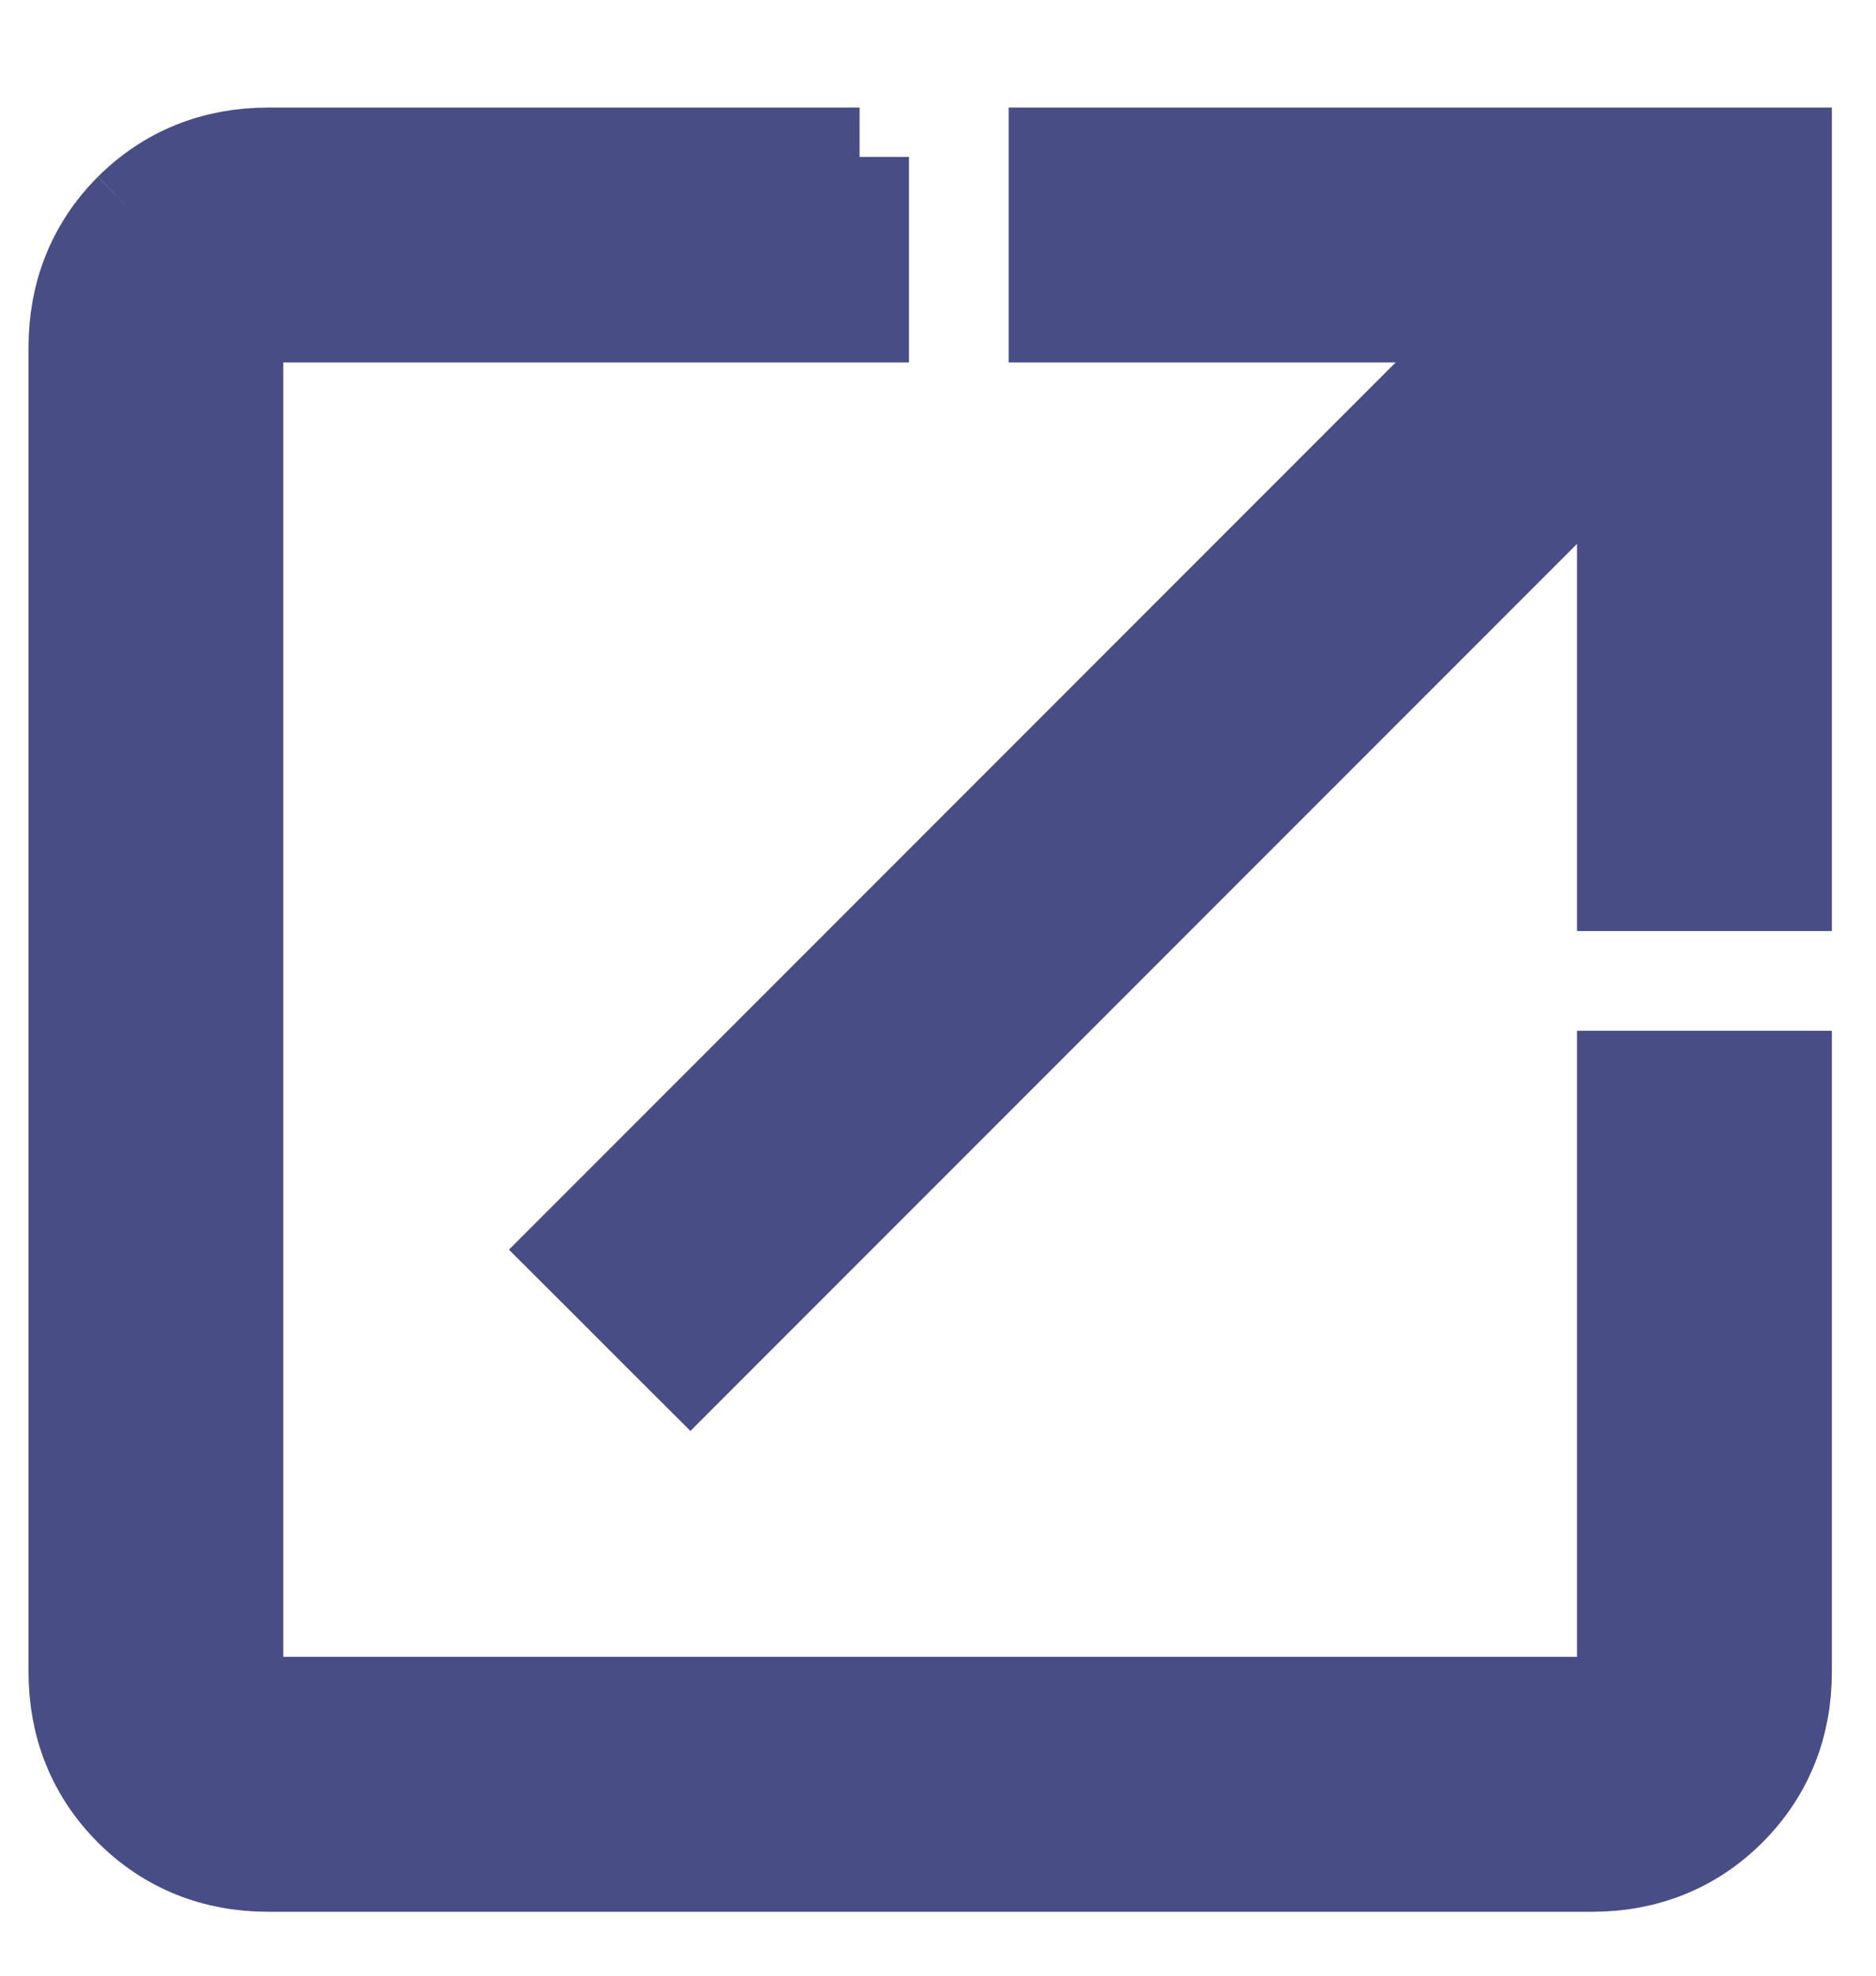 <svg width="19" height="20" viewBox="0 0 19 20" fill="none" xmlns="http://www.w3.org/2000/svg">
<path d="M8.706 1.589V2.089V2.669V3.169H8.206H2.714C2.659 3.169 2.587 3.187 2.487 3.287C2.387 3.387 2.369 3.459 2.369 3.514V16.927C2.369 16.982 2.387 17.054 2.487 17.154C2.587 17.255 2.659 17.272 2.714 17.272H16.127C16.182 17.272 16.254 17.255 16.354 17.154C16.454 17.054 16.472 16.982 16.472 16.927V11.435V10.935H16.972H17.553H18.053V11.435V16.927C18.053 17.457 17.869 17.925 17.497 18.297C17.125 18.669 16.657 18.853 16.127 18.853H2.714C2.184 18.853 1.716 18.669 1.344 18.297C0.973 17.925 0.789 17.457 0.789 16.927V3.514C0.789 2.984 0.973 2.516 1.344 2.144M8.706 1.589L1.344 2.144M8.706 1.589H8.206M8.706 1.589H8.206M1.344 2.144C1.716 1.773 2.184 1.589 2.714 1.589H8.206M1.344 2.144L8.206 1.589M6.638 13.426L6.992 13.779L7.345 13.426L16.472 4.299V8.425V8.925H16.972H17.553H18.053V8.425V2.089V1.589H17.553H11.216H10.716V2.089V2.669V3.169H11.216H15.342L6.216 12.296L5.862 12.65L6.216 13.003L6.638 13.426Z" fill="#494d86" stroke="#494d86"/>
</svg>

